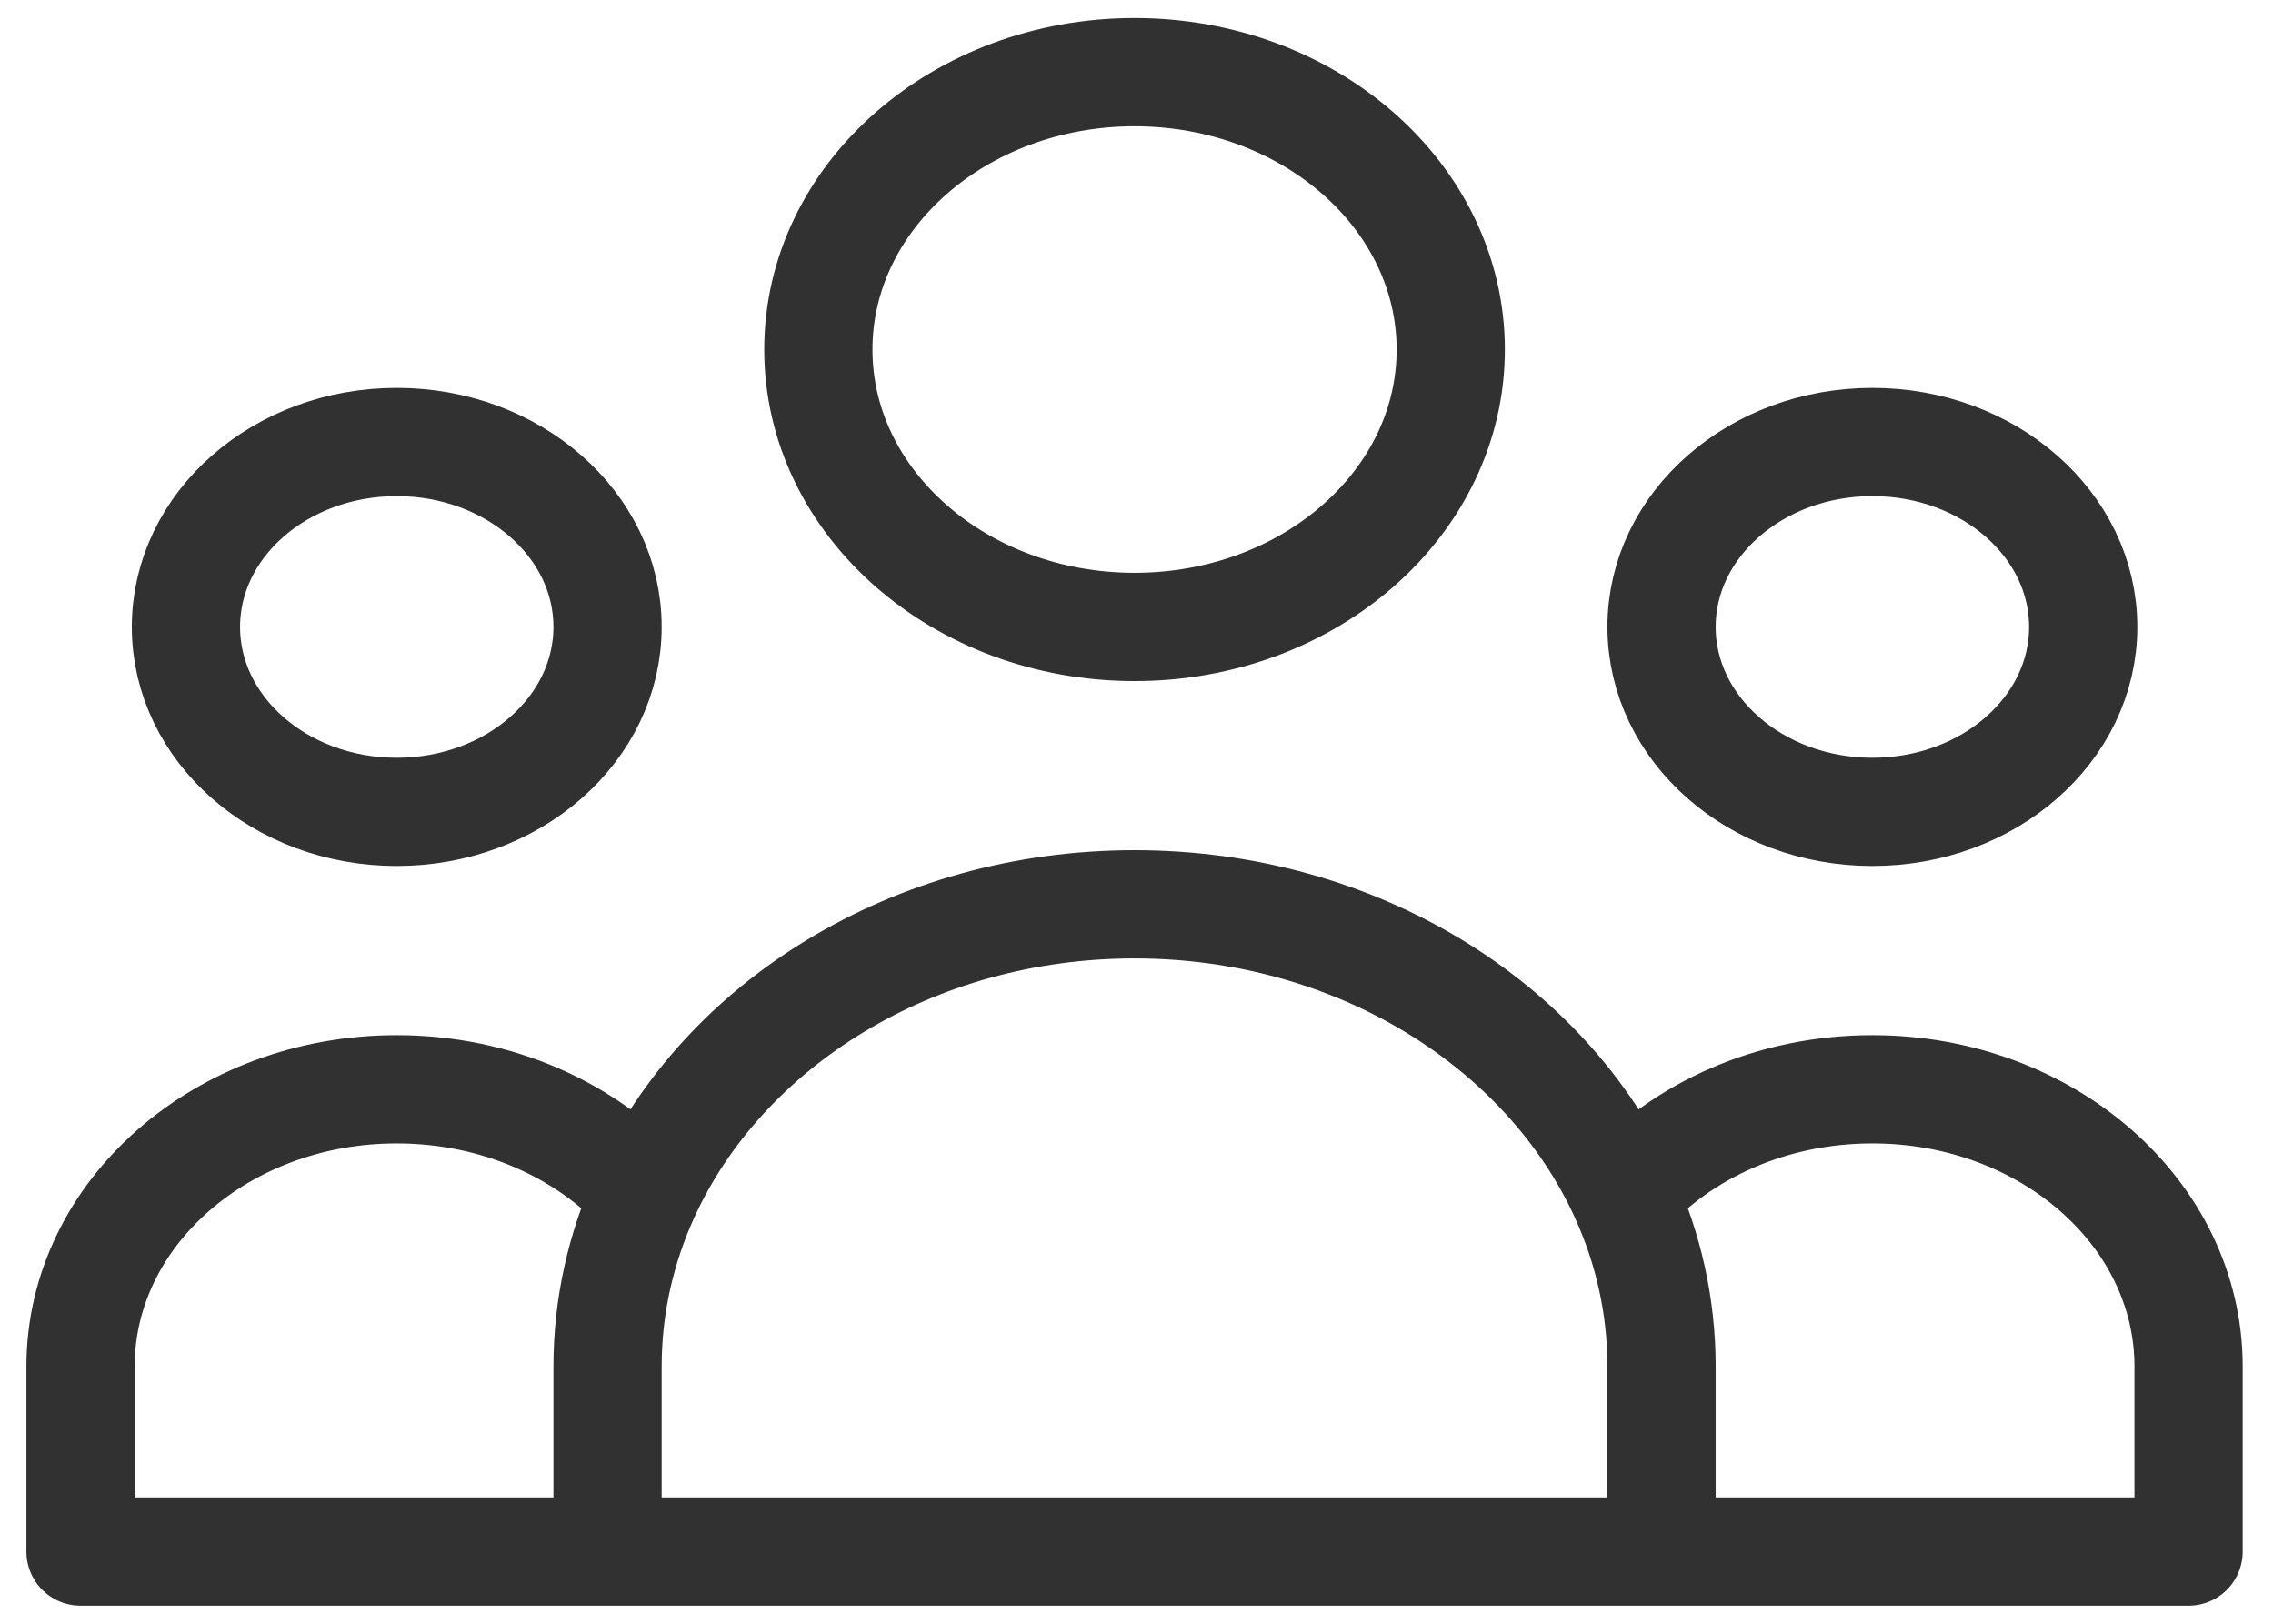 <svg width="63" height="45" viewBox="0 0 63 45" fill="none" xmlns="http://www.w3.org/2000/svg">
<path d="M46.053 43H60.66V37.875C60.66 33.629 56.736 30.188 51.896 30.188C49.104 30.188 46.617 31.332 45.012 33.116M46.053 43H16.839M46.053 43V37.875C46.053 36.194 45.684 34.587 45.012 33.116M16.839 43H2.232V37.875C2.232 33.629 6.156 30.188 10.996 30.188C13.788 30.188 16.275 31.332 17.88 33.116M16.839 43V37.875C16.839 36.194 17.209 34.587 17.88 33.116M17.88 33.116C20.034 28.396 25.296 25.062 31.446 25.062C37.596 25.062 42.858 28.396 45.012 33.116M40.21 9.688C40.21 13.933 36.287 17.375 31.446 17.375C26.606 17.375 22.682 13.933 22.682 9.688C22.682 5.442 26.606 2 31.446 2C36.287 2 40.21 5.442 40.21 9.688ZM57.739 17.375C57.739 20.206 55.123 22.5 51.896 22.5C48.669 22.5 46.053 20.206 46.053 17.375C46.053 14.544 48.669 12.25 51.896 12.25C55.123 12.25 57.739 14.544 57.739 17.375ZM16.839 17.375C16.839 20.206 14.223 22.5 10.996 22.5C7.77 22.5 5.154 20.206 5.154 17.375C5.154 14.544 7.77 12.25 10.996 12.25C14.223 12.25 16.839 14.544 16.839 17.375Z" stroke="#313131" stroke-width="3" stroke-linecap="round" stroke-linejoin="round"/>
</svg>

